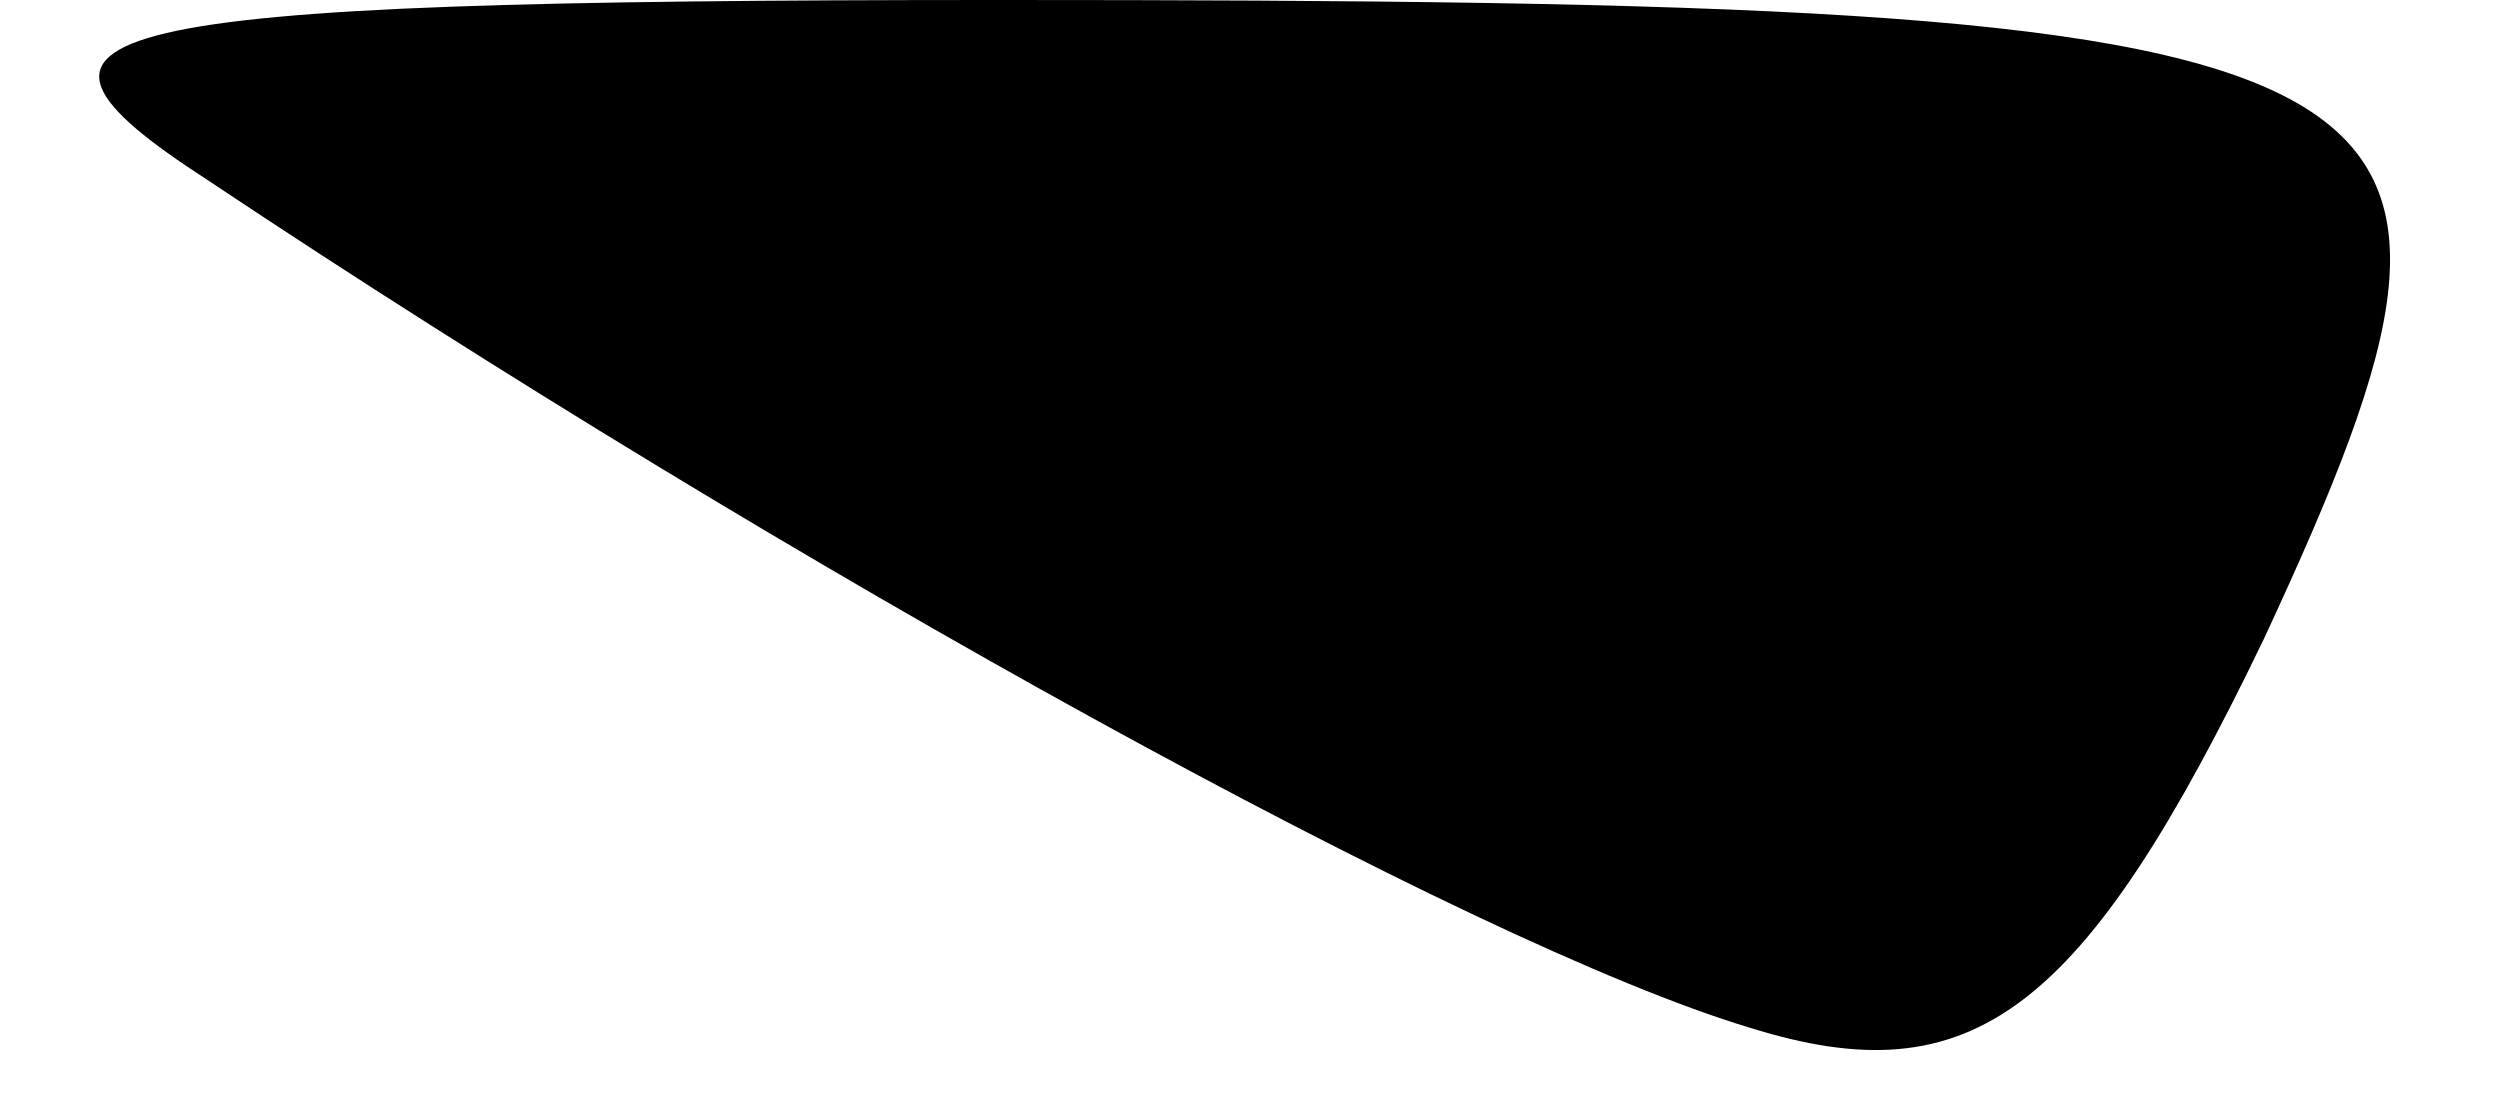 <?xml version="1.0" standalone="no"?>
<!DOCTYPE svg PUBLIC "-//W3C//DTD SVG 20010904//EN"
 "http://www.w3.org/TR/2001/REC-SVG-20010904/DTD/svg10.dtd">
<svg version="1.0" xmlns="http://www.w3.org/2000/svg"
 width="18pt" height="8pt" viewBox="0 0 18 8"
 preserveAspectRatio="xMidYMid meet">
<g transform="translate(0,8) scale(0.1,-0.1)"
fill="#000000" stroke="none">
<path fill="#000000" stroke="none" d="M15 67 c42 -28 91 -55 111 -61 16 -5
24 1 37 28 20 43 14 46 -91 46 -67 0 -74 -2 -57 -13z"/>
</g>
</svg>
